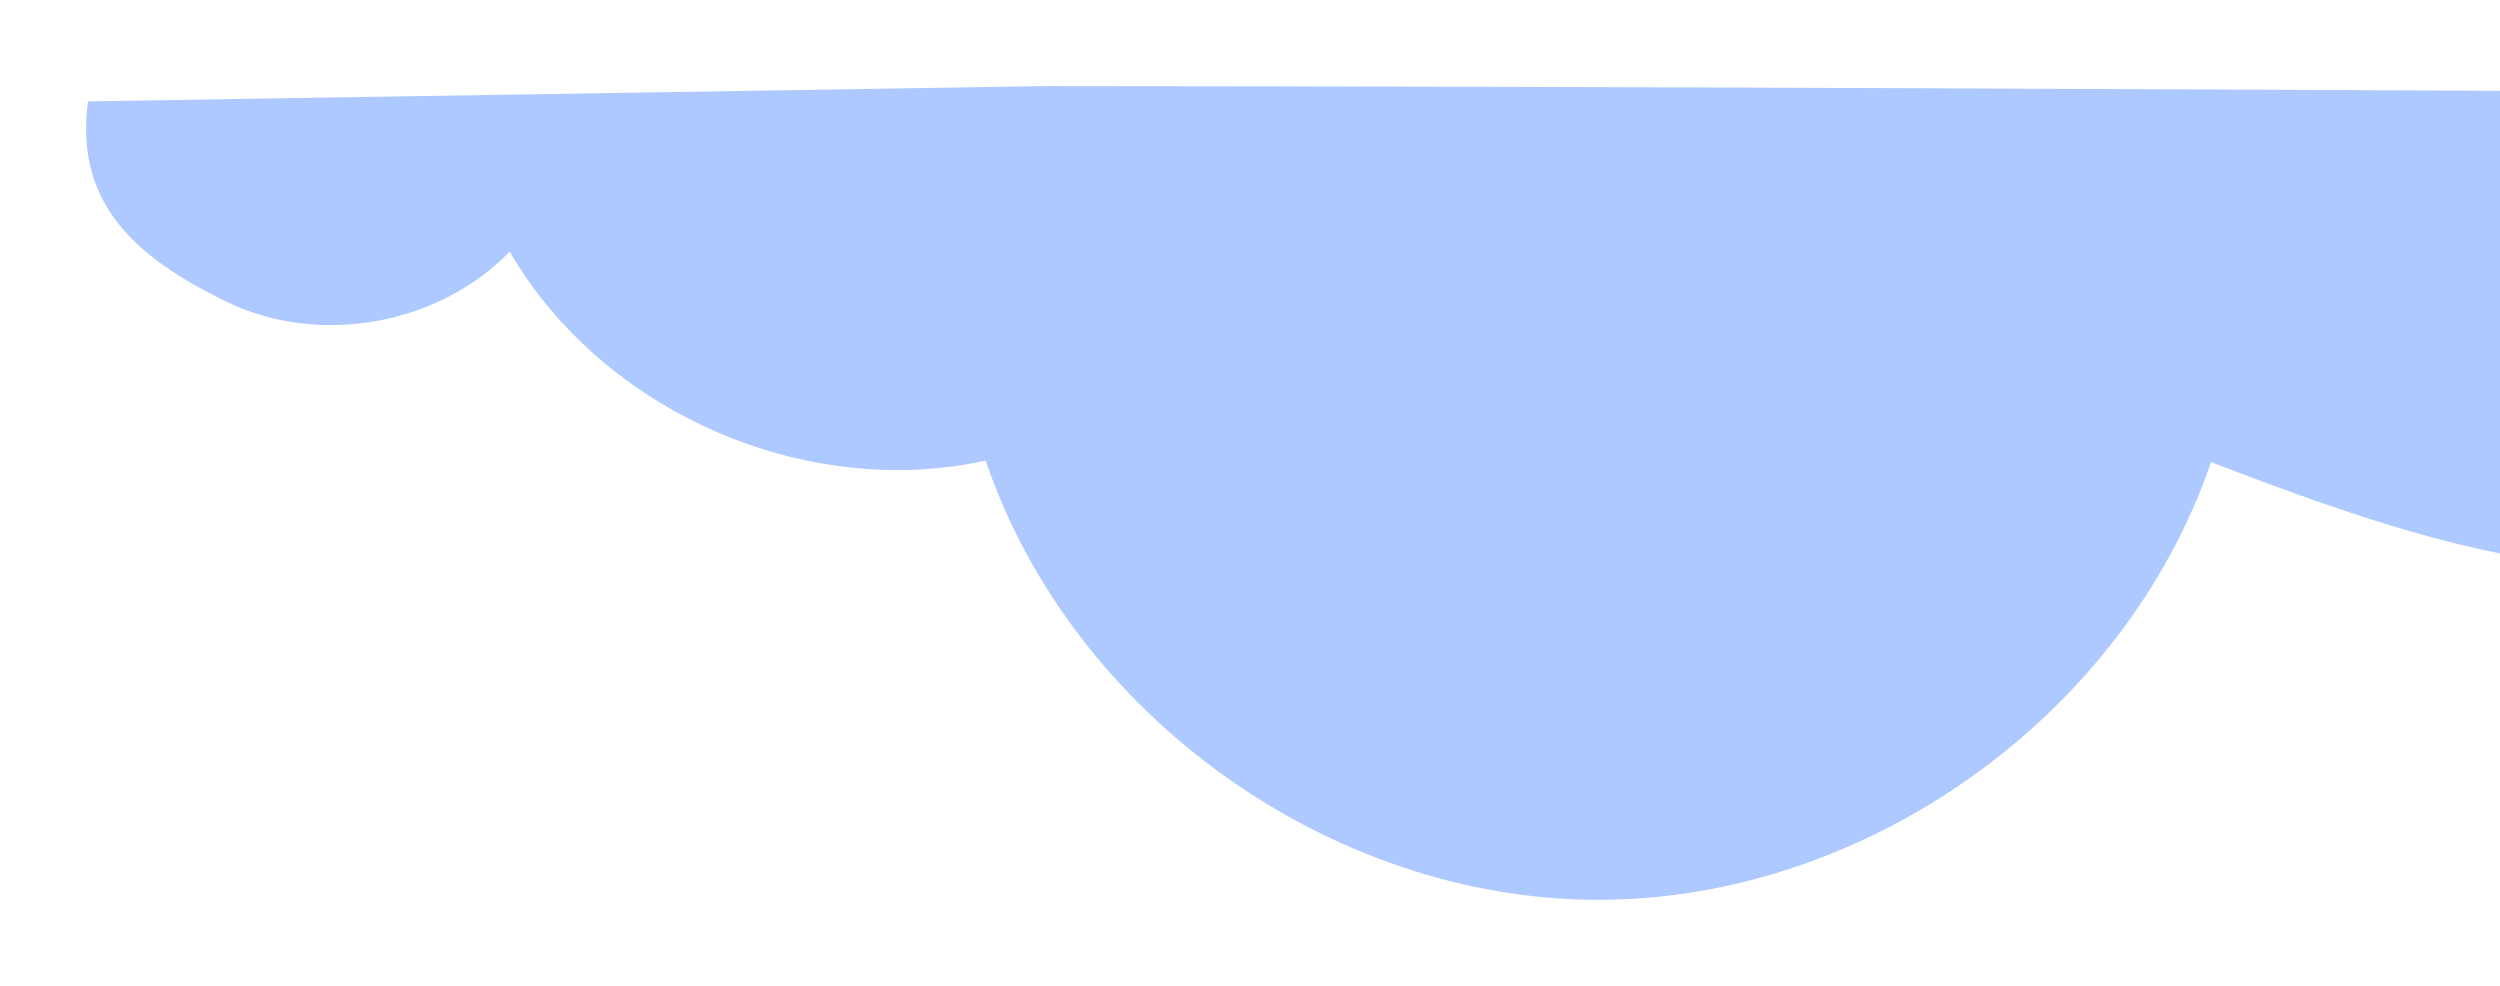 <svg width="697" height="275" viewBox="0 0 697 275" fill="none" xmlns="http://www.w3.org/2000/svg">
<g filter="url(#filter0_d_114_806)">
<path d="M3.534 28.26C-0.266 56.53 16.584 71.75 42.254 84.17C67.924 96.6 101.275 90.67 121.094 70.16C147.084 114.81 203.344 139.5 253.804 128.42C277.834 199.18 349.734 250.78 424.464 250.87C499.194 250.96 571.234 199.55 595.434 128.85C633.474 143.33 672.524 157.64 713.214 158.63C753.904 159.62 797.194 144.95 820.614 111.65C855.624 153.23 909.334 181.41 963.454 176.35C1017.57 171.29 1068.46 127.78 1072.96 73.61C1101.86 87.33 1134.11 97.72 1165.56 91.86C1197.01 86 1226.37 59.35 1225.81 27.36C906.904 27.15 589.364 24.21 270.444 24L3.534 28.26Z" fill="#ADC9FF"/>
</g>
<defs>
<filter id="filter0_d_114_806" x="0" y="-0" width="1270.82" height="274.87" filterUnits="userSpaceOnUse" color-interpolation-filters="sRGB">
<feFlood flood-opacity="0" result="BackgroundImageFix"/>
<feColorMatrix in="SourceAlpha" type="matrix" values="0 0 0 0 0 0 0 0 0 0 0 0 0 0 0 0 0 0 127 0" result="hardAlpha"/>
<feOffset dx="21"/>
<feGaussianBlur stdDeviation="12"/>
<feColorMatrix type="matrix" values="0 0 0 0 0.027 0 0 0 0 0.231 0 0 0 0 0.392 0 0 0 0.44 0"/>
<feBlend mode="normal" in2="BackgroundImageFix" result="effect1_dropShadow_114_806"/>
<feBlend mode="normal" in="SourceGraphic" in2="effect1_dropShadow_114_806" result="shape"/>
</filter>
</defs>
</svg>
